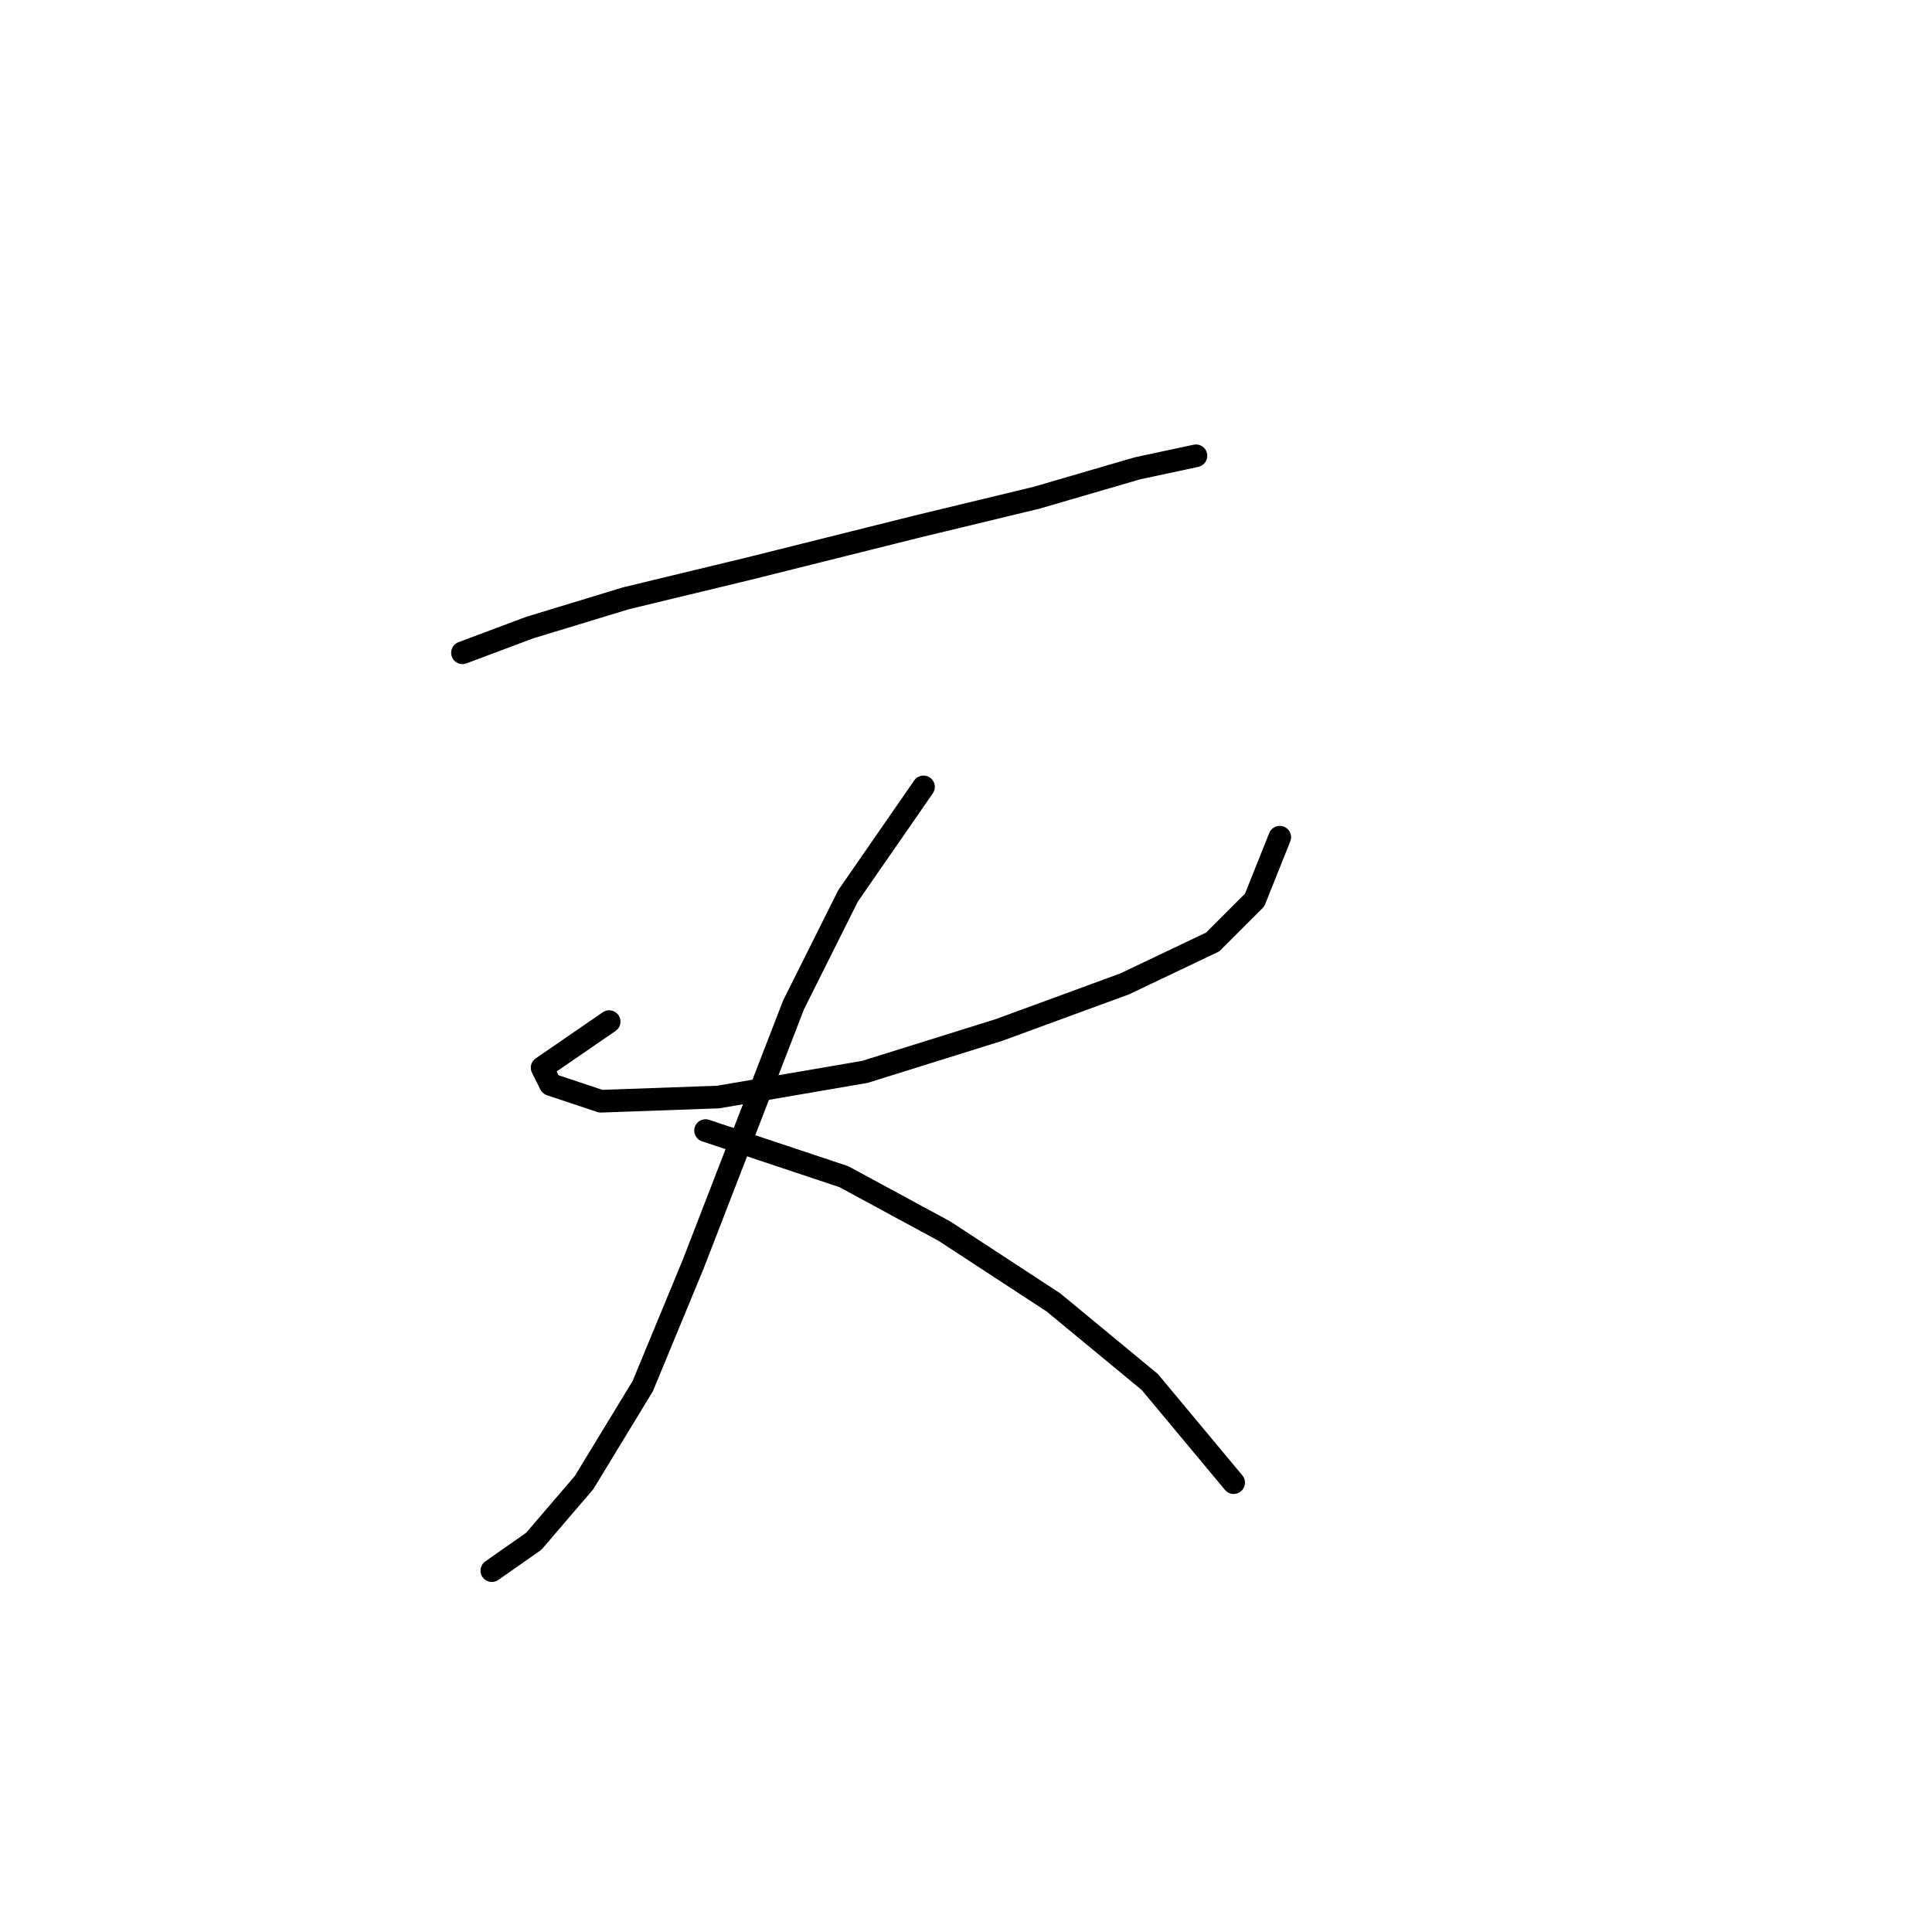 <?xml version="1.0" standalone="no"?>
    <svg width="256" height="256" xmlns="http://www.w3.org/2000/svg" version="1.1">
    <polyline stroke="black" stroke-width="3" stroke-linecap="round" fill="transparent" stroke-linejoin="round" points="61.281 86.497 70.167 83.165 82.94 79.277 99.045 75.39 121.259 69.836 137.364 65.949 150.693 62.061 158.468 60.395 158.468 60.395 " />
        <polyline stroke="black" stroke-width="3" stroke-linecap="round" fill="transparent" stroke-linejoin="round" points="80.718 135.368 71.833 141.477 72.943 143.698 79.608 145.92 95.157 145.364 114.595 142.032 132.366 136.479 149.027 130.37 160.689 124.816 166.243 119.263 169.575 110.932 169.575 110.932 " />
        <polyline stroke="black" stroke-width="3" stroke-linecap="round" fill="transparent" stroke-linejoin="round" points="122.37 104.268 112.373 118.707 105.154 133.146 91.825 167.578 85.161 183.684 77.386 196.457 70.722 204.232 65.168 208.119 65.168 208.119 " />
        <polyline stroke="black" stroke-width="3" stroke-linecap="round" fill="transparent" stroke-linejoin="round" points="93.491 149.807 111.818 155.916 125.146 163.135 139.586 172.576 152.359 183.128 163.466 196.457 163.466 196.457 " />
        </svg>